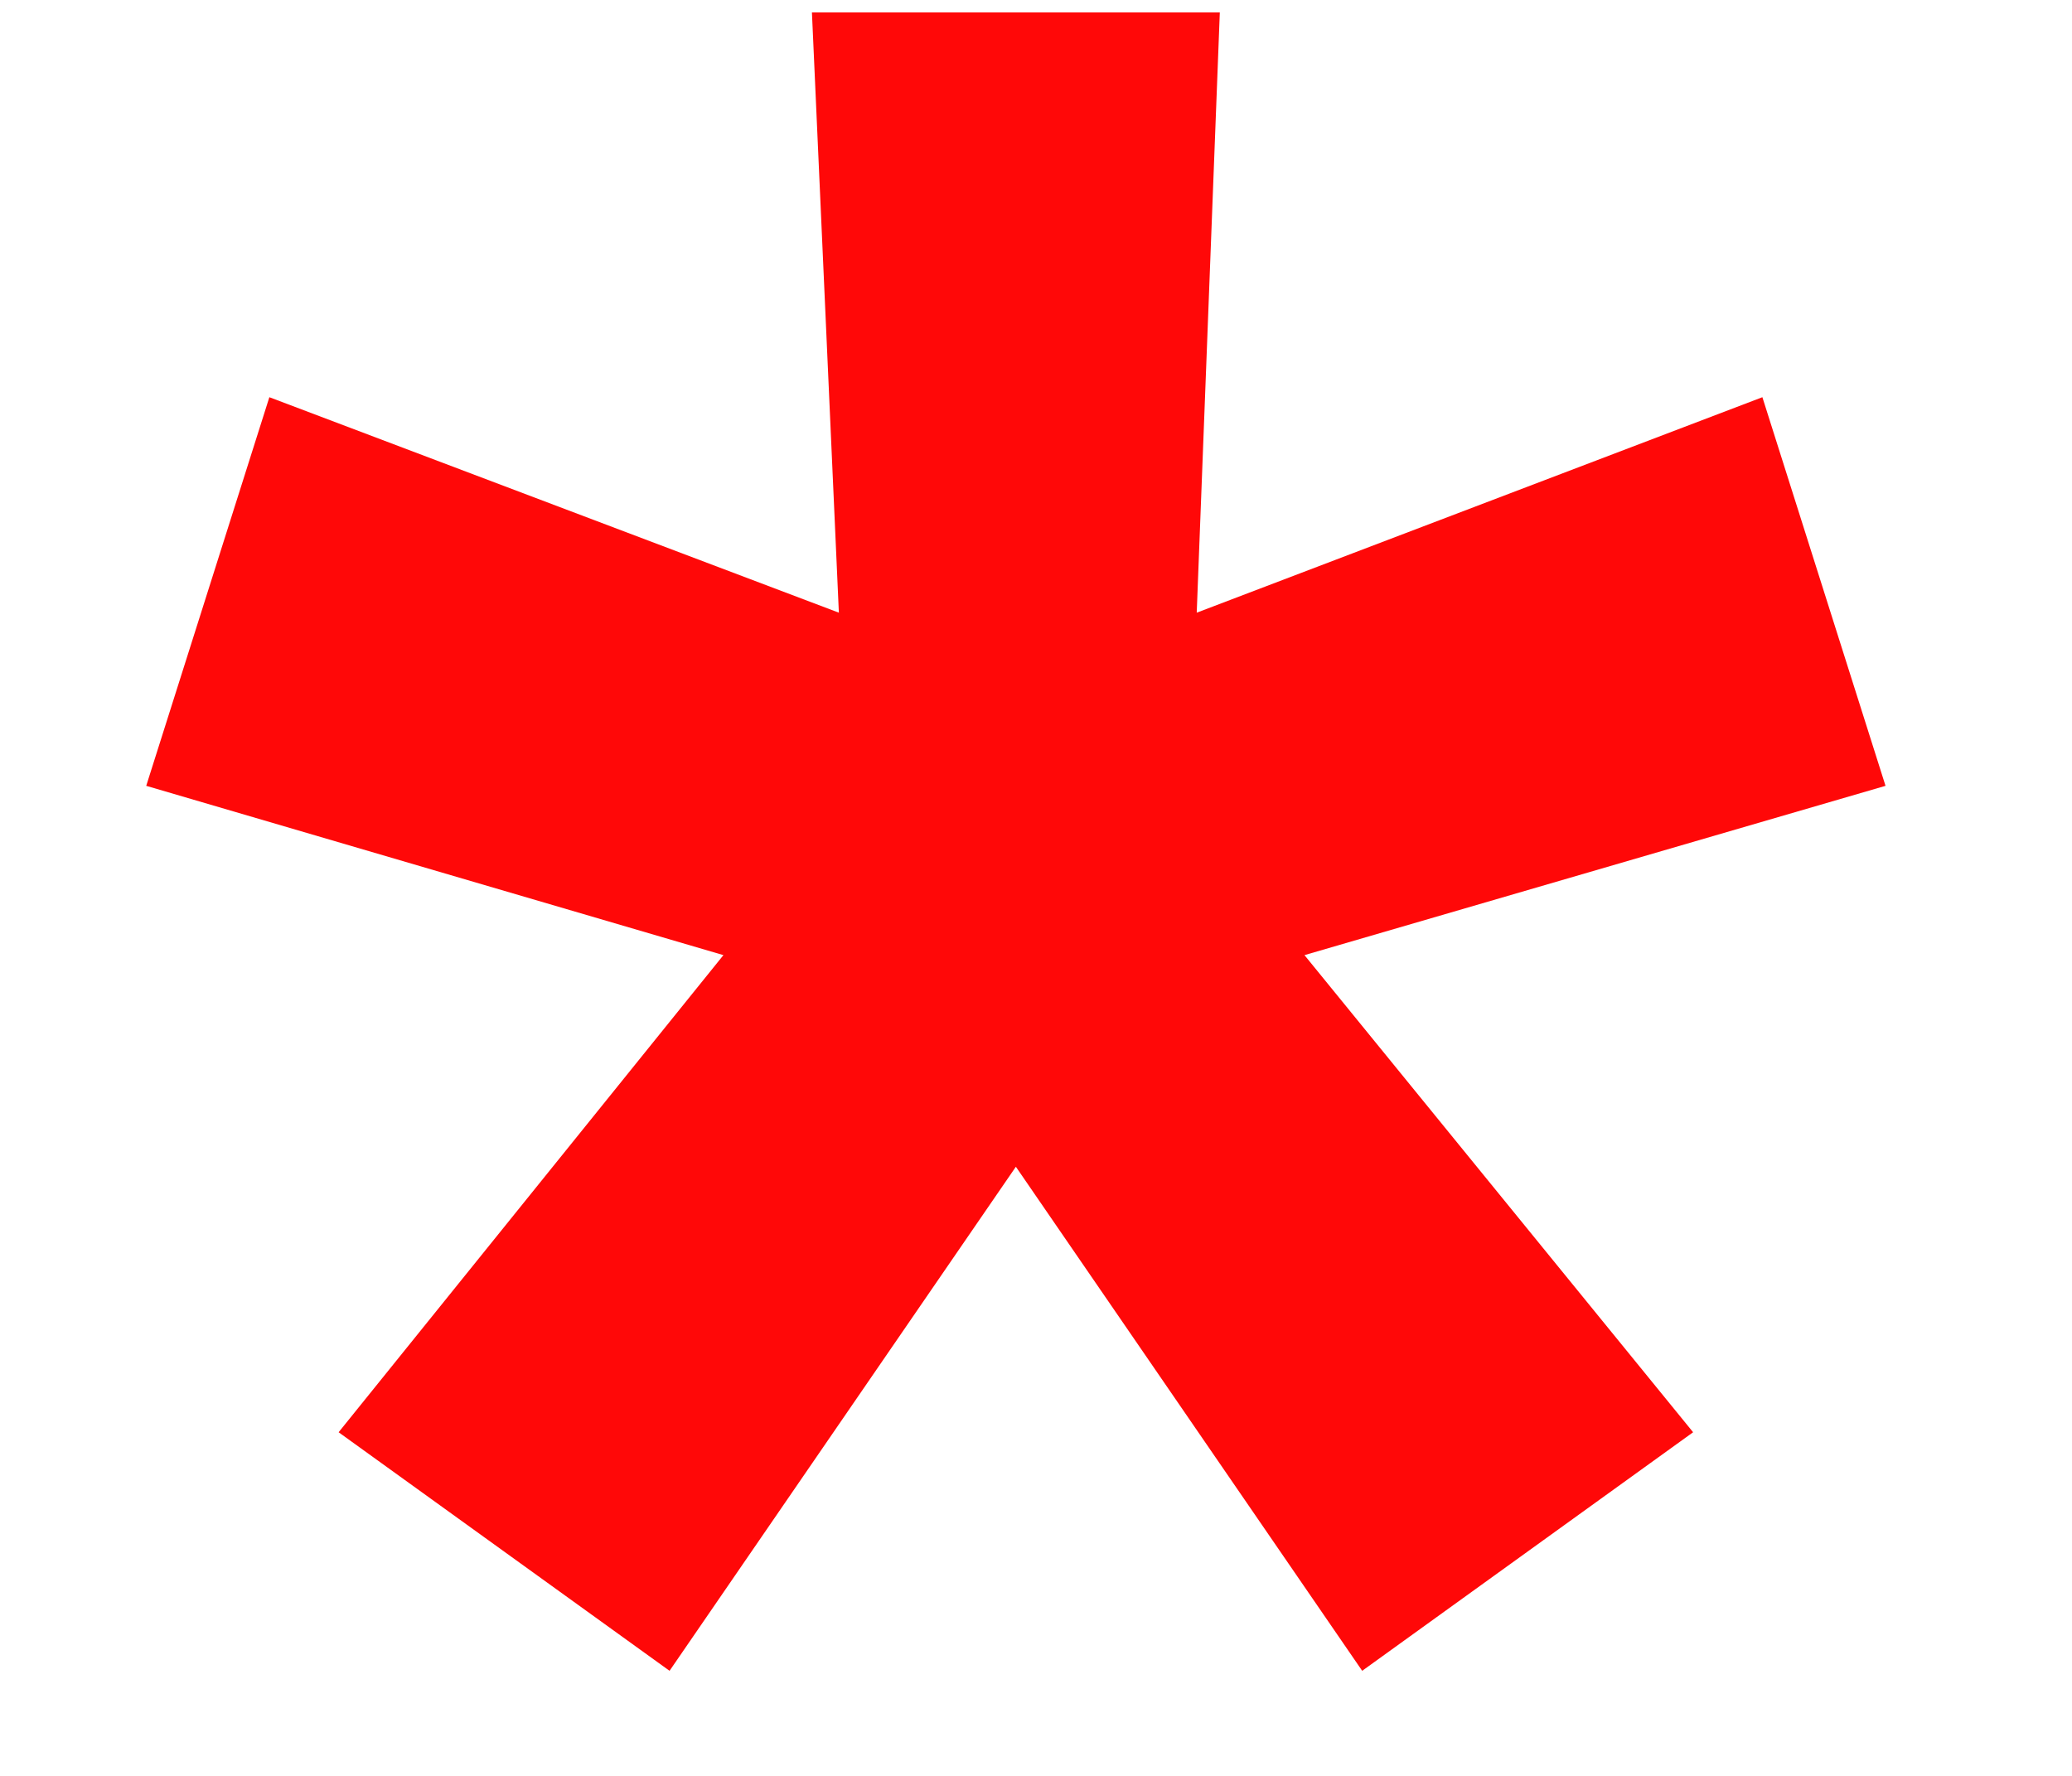 <svg width="7" height="6" viewBox="0 0 7 6" fill="none" xmlns="http://www.w3.org/2000/svg">
<path d="M2.743 0.042H4.121L4.043 2.07L5.954 1.342L6.37 2.655L4.407 3.227L5.72 4.839L4.602 5.645L3.432 3.942L2.262 5.645L1.144 4.839L2.444 3.227L0.494 2.655L0.91 1.342L2.834 2.07L2.743 0.042Z" fill="#FF0808"/>
</svg>
